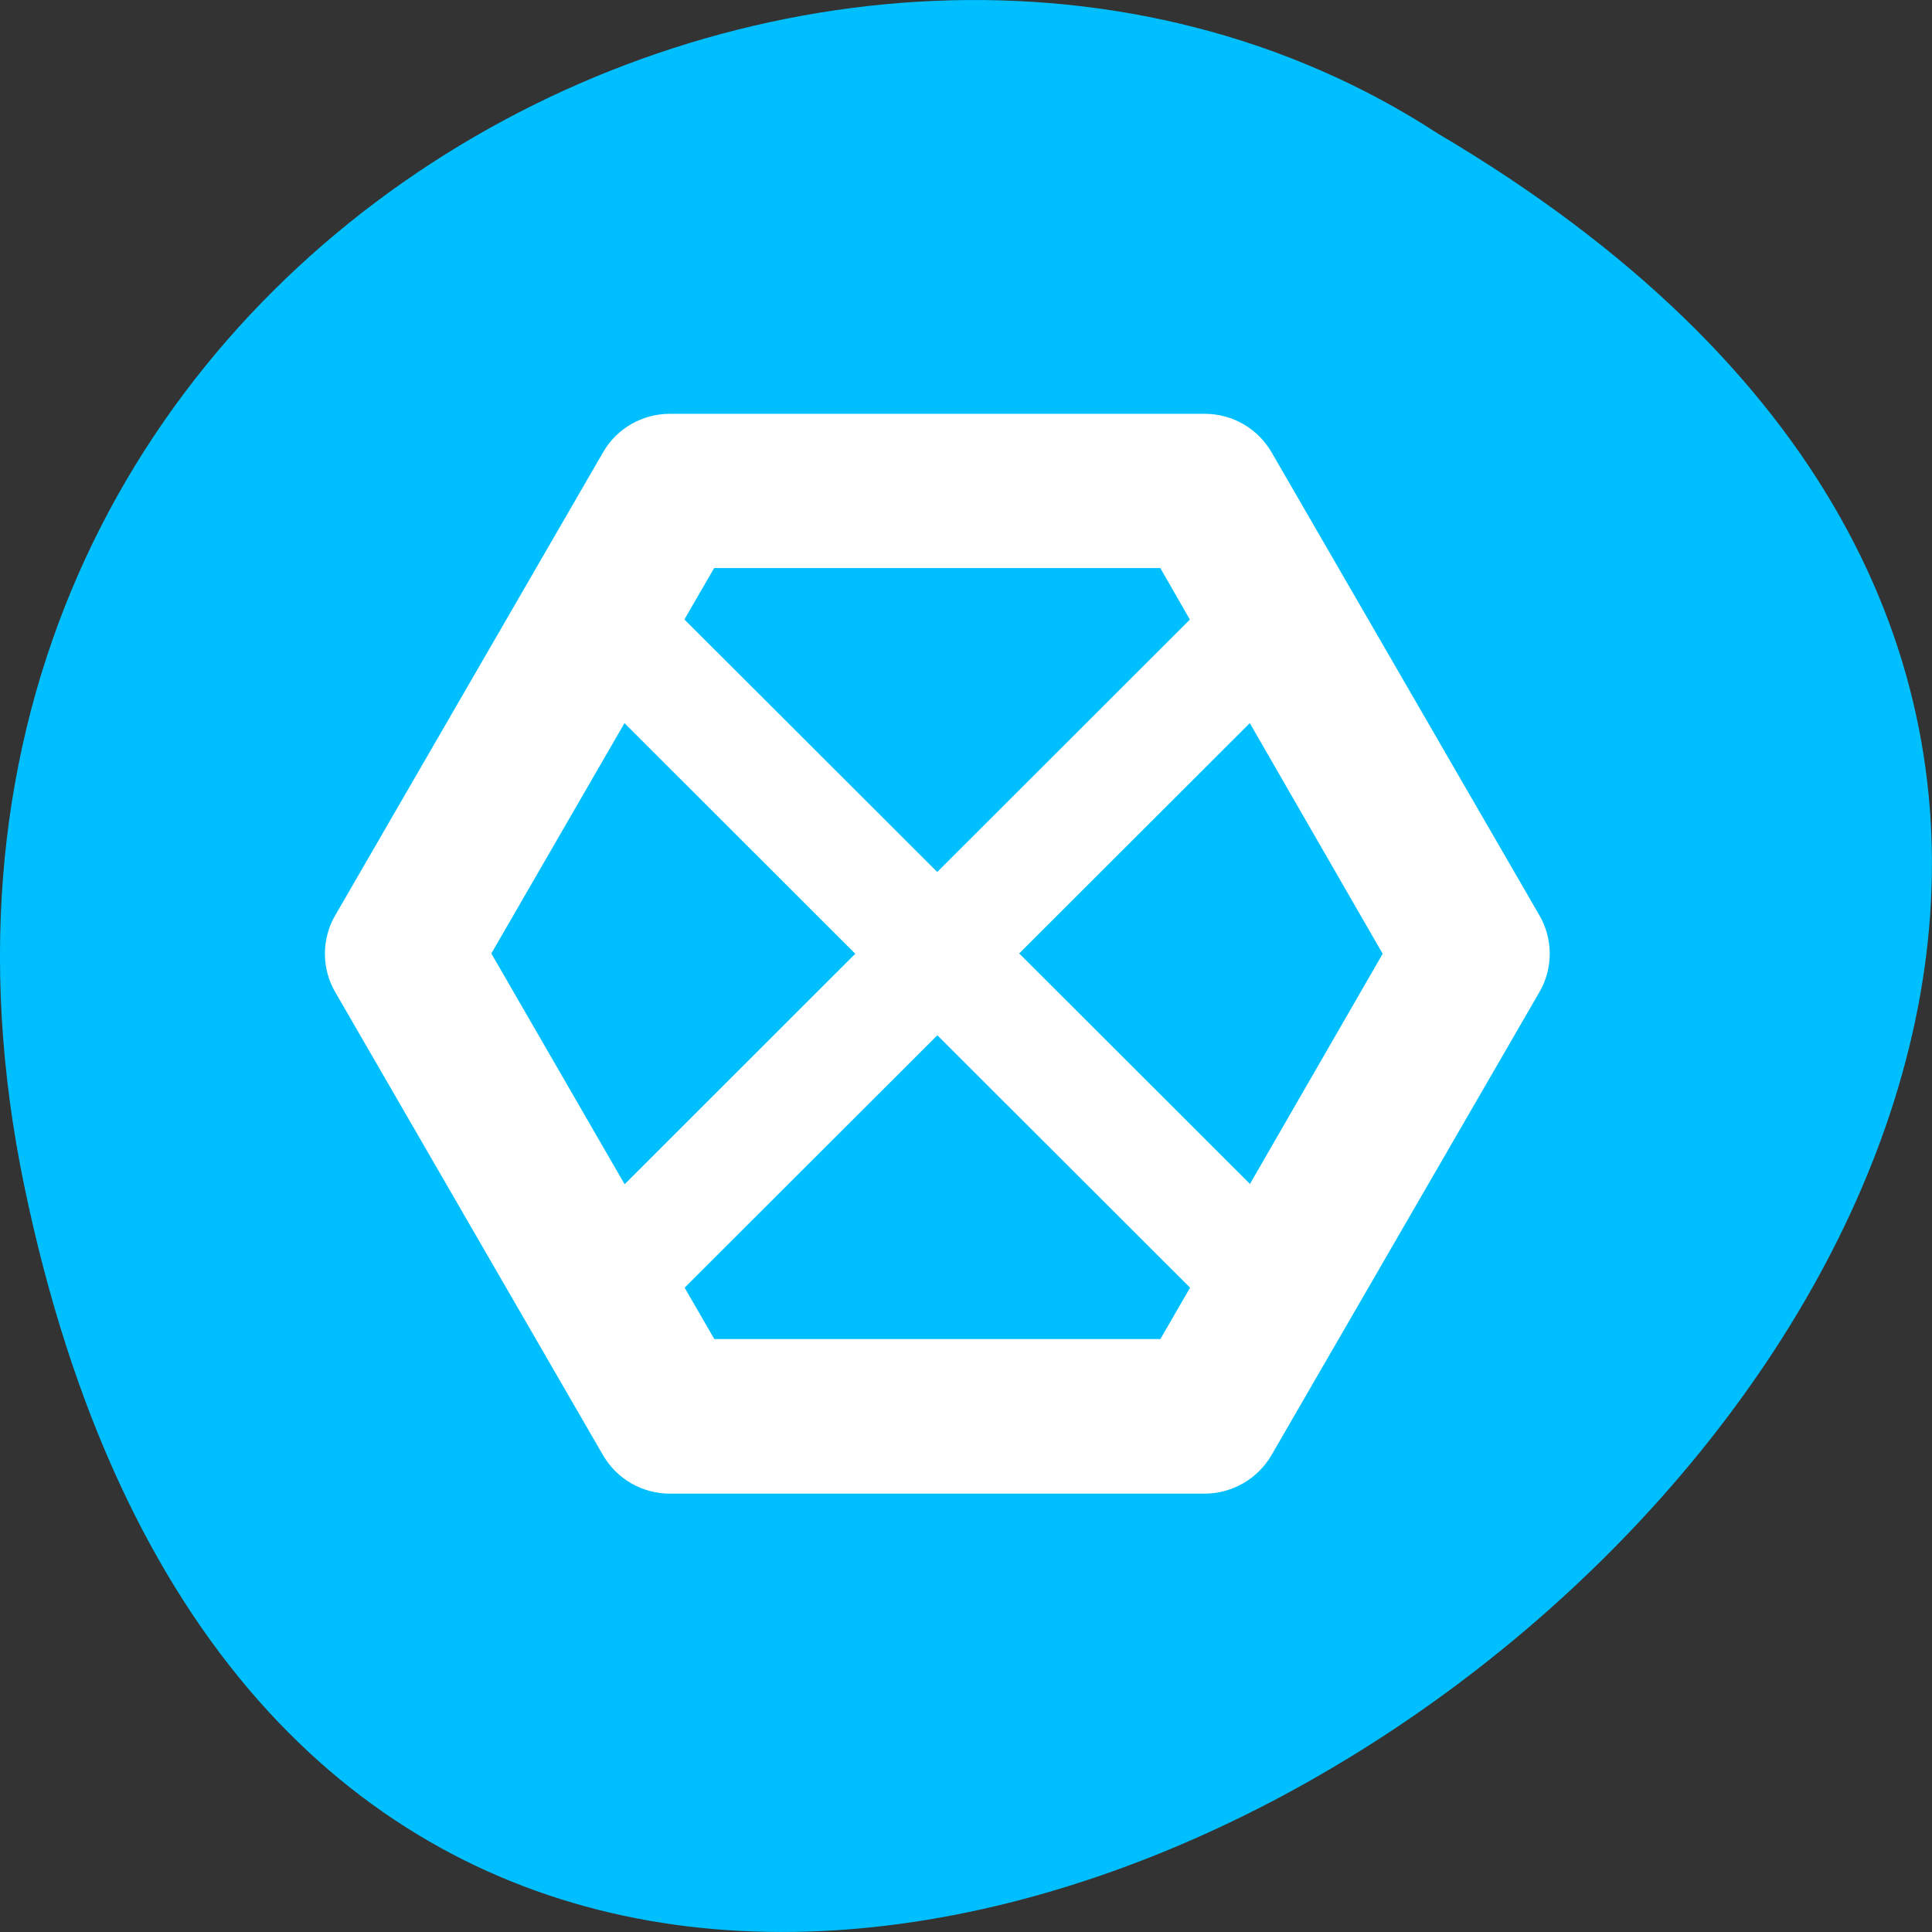 <svg xmlns="http://www.w3.org/2000/svg" viewBox="0 0 48 48"><rect x="0" y="0" width="48" height="48" fill="#333333" stroke="none"/><path d="m 0.609 29.492 c 9.371 44.984 73.848 -3.305 35.117 -26.172 c -15.047 -9.801 -39.938 3.039 -35.117 26.172" style="fill:#00bfff"/><path d="m 16.641 10.281 c -0.684 0 -1.316 0.363 -1.656 0.953 l -6.652 11.5 c -0.348 0.594 -0.348 1.328 0 1.922 l 6.648 11.496 c 0.344 0.594 0.977 0.957 1.66 0.957 h 13.293 c 0.684 -0.004 1.312 -0.367 1.656 -0.957 l 6.652 -11.496 c 0.348 -0.594 0.348 -1.328 0 -1.922 l -6.652 -11.5 c -0.344 -0.59 -0.973 -0.953 -1.656 -0.953 m -12.188 3.832 h 11.082 l 0.734 1.281 l -6.277 6.27 l -6.281 -6.273 l 0.738 -1.277 m -2.227 3.852 l 5.734 5.73 l -5.73 5.727 l -3.312 -5.734 m 18.844 -5.723 l 3.301 5.73 l -3.297 5.719 l -5.734 -5.727 m -2.035 2.031 l 6.281 6.273 l -0.738 1.277 h -11.082 l -0.738 -1.277 l 6.281 -6.273" style="fill:#fff"/></svg>